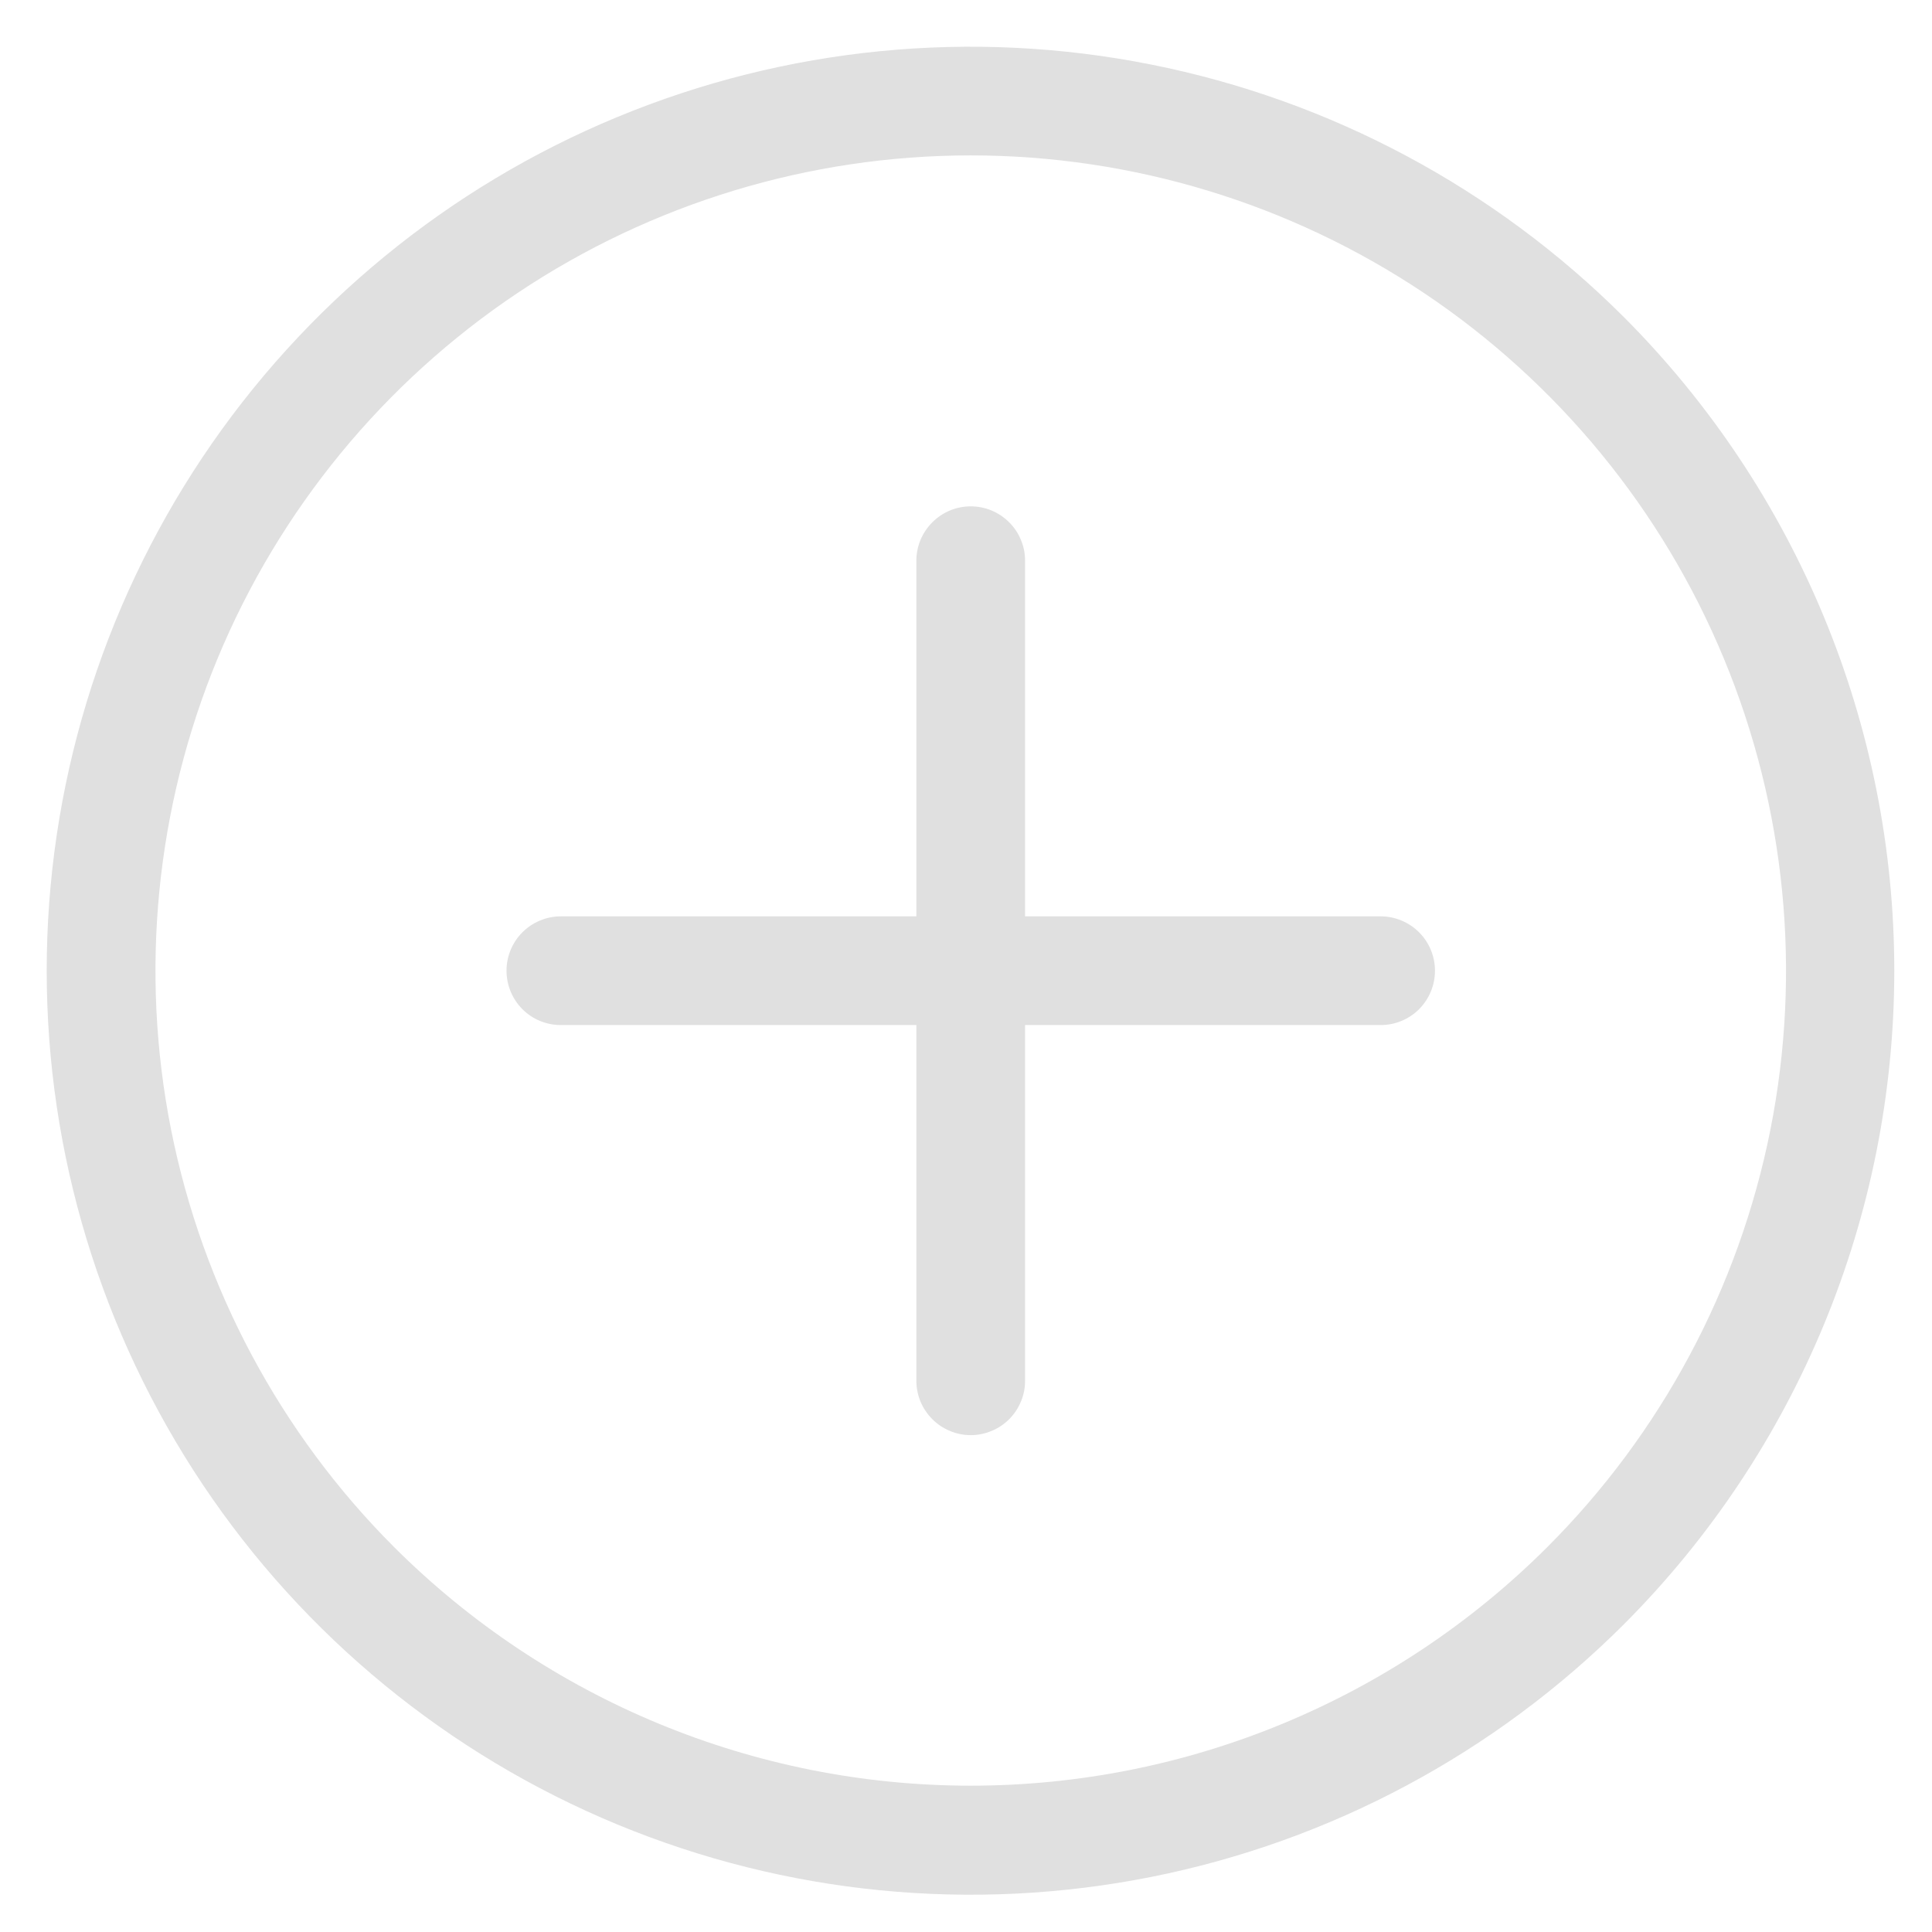 <svg width="23" height="23" viewBox="0 0 23 23" fill="none" xmlns="http://www.w3.org/2000/svg">
<path d="M19.335 3.778C17.796 2.24 15.836 1.192 13.702 0.768C11.569 0.343 9.357 0.561 7.347 1.394C5.337 2.226 3.619 3.636 2.41 5.445C1.202 7.254 0.556 9.381 0.556 11.556C0.556 13.732 1.202 15.859 2.41 17.668C3.619 19.477 5.337 20.887 7.347 21.719C9.357 22.552 11.569 22.769 13.702 22.345C15.836 21.921 17.796 20.873 19.335 19.334C21.394 17.27 22.551 14.473 22.551 11.556C22.551 8.64 21.394 5.843 19.335 3.778ZM4.693 18.419C3.336 17.062 2.412 15.333 2.037 13.45C1.663 11.567 1.855 9.616 2.589 7.842C3.324 6.069 4.568 4.553 6.164 3.486C7.76 2.42 9.637 1.85 11.556 1.85C13.476 1.85 15.353 2.42 16.949 3.486C18.545 4.553 19.789 6.069 20.523 7.842C21.258 9.616 21.45 11.567 21.076 13.45C20.701 15.333 19.777 17.062 18.419 18.419C16.598 20.237 14.13 21.258 11.556 21.258C8.983 21.258 6.515 20.237 4.693 18.419ZM16.437 12.203L12.203 12.203V16.437C12.204 16.522 12.187 16.606 12.154 16.685C12.122 16.763 12.074 16.835 12.014 16.895C11.954 16.955 11.883 17.003 11.804 17.035C11.726 17.068 11.642 17.085 11.556 17.085C11.471 17.085 11.387 17.068 11.309 17.035C11.23 17.003 11.159 16.955 11.099 16.895C11.039 16.835 10.991 16.763 10.958 16.685C10.926 16.606 10.909 16.522 10.909 16.437L10.909 12.203L6.676 12.203C6.504 12.203 6.34 12.135 6.219 12.014C6.098 11.892 6.03 11.728 6.03 11.556C6.03 11.385 6.098 11.22 6.219 11.099C6.34 10.978 6.505 10.909 6.676 10.909L10.909 10.909L10.909 6.676C10.909 6.591 10.926 6.507 10.958 6.428C10.991 6.35 11.039 6.278 11.099 6.218C11.159 6.158 11.23 6.11 11.309 6.077C11.387 6.045 11.471 6.028 11.556 6.028C11.641 6.028 11.726 6.045 11.804 6.077C11.883 6.11 11.954 6.158 12.014 6.218C12.074 6.278 12.122 6.349 12.154 6.428C12.187 6.507 12.204 6.591 12.203 6.676V10.909H16.437C16.608 10.909 16.773 10.978 16.894 11.099C17.015 11.22 17.083 11.385 17.083 11.556C17.083 11.728 17.015 11.892 16.894 12.014C16.773 12.135 16.608 12.203 16.437 12.203Z" fill="#E0E0E0"/>
</svg>
